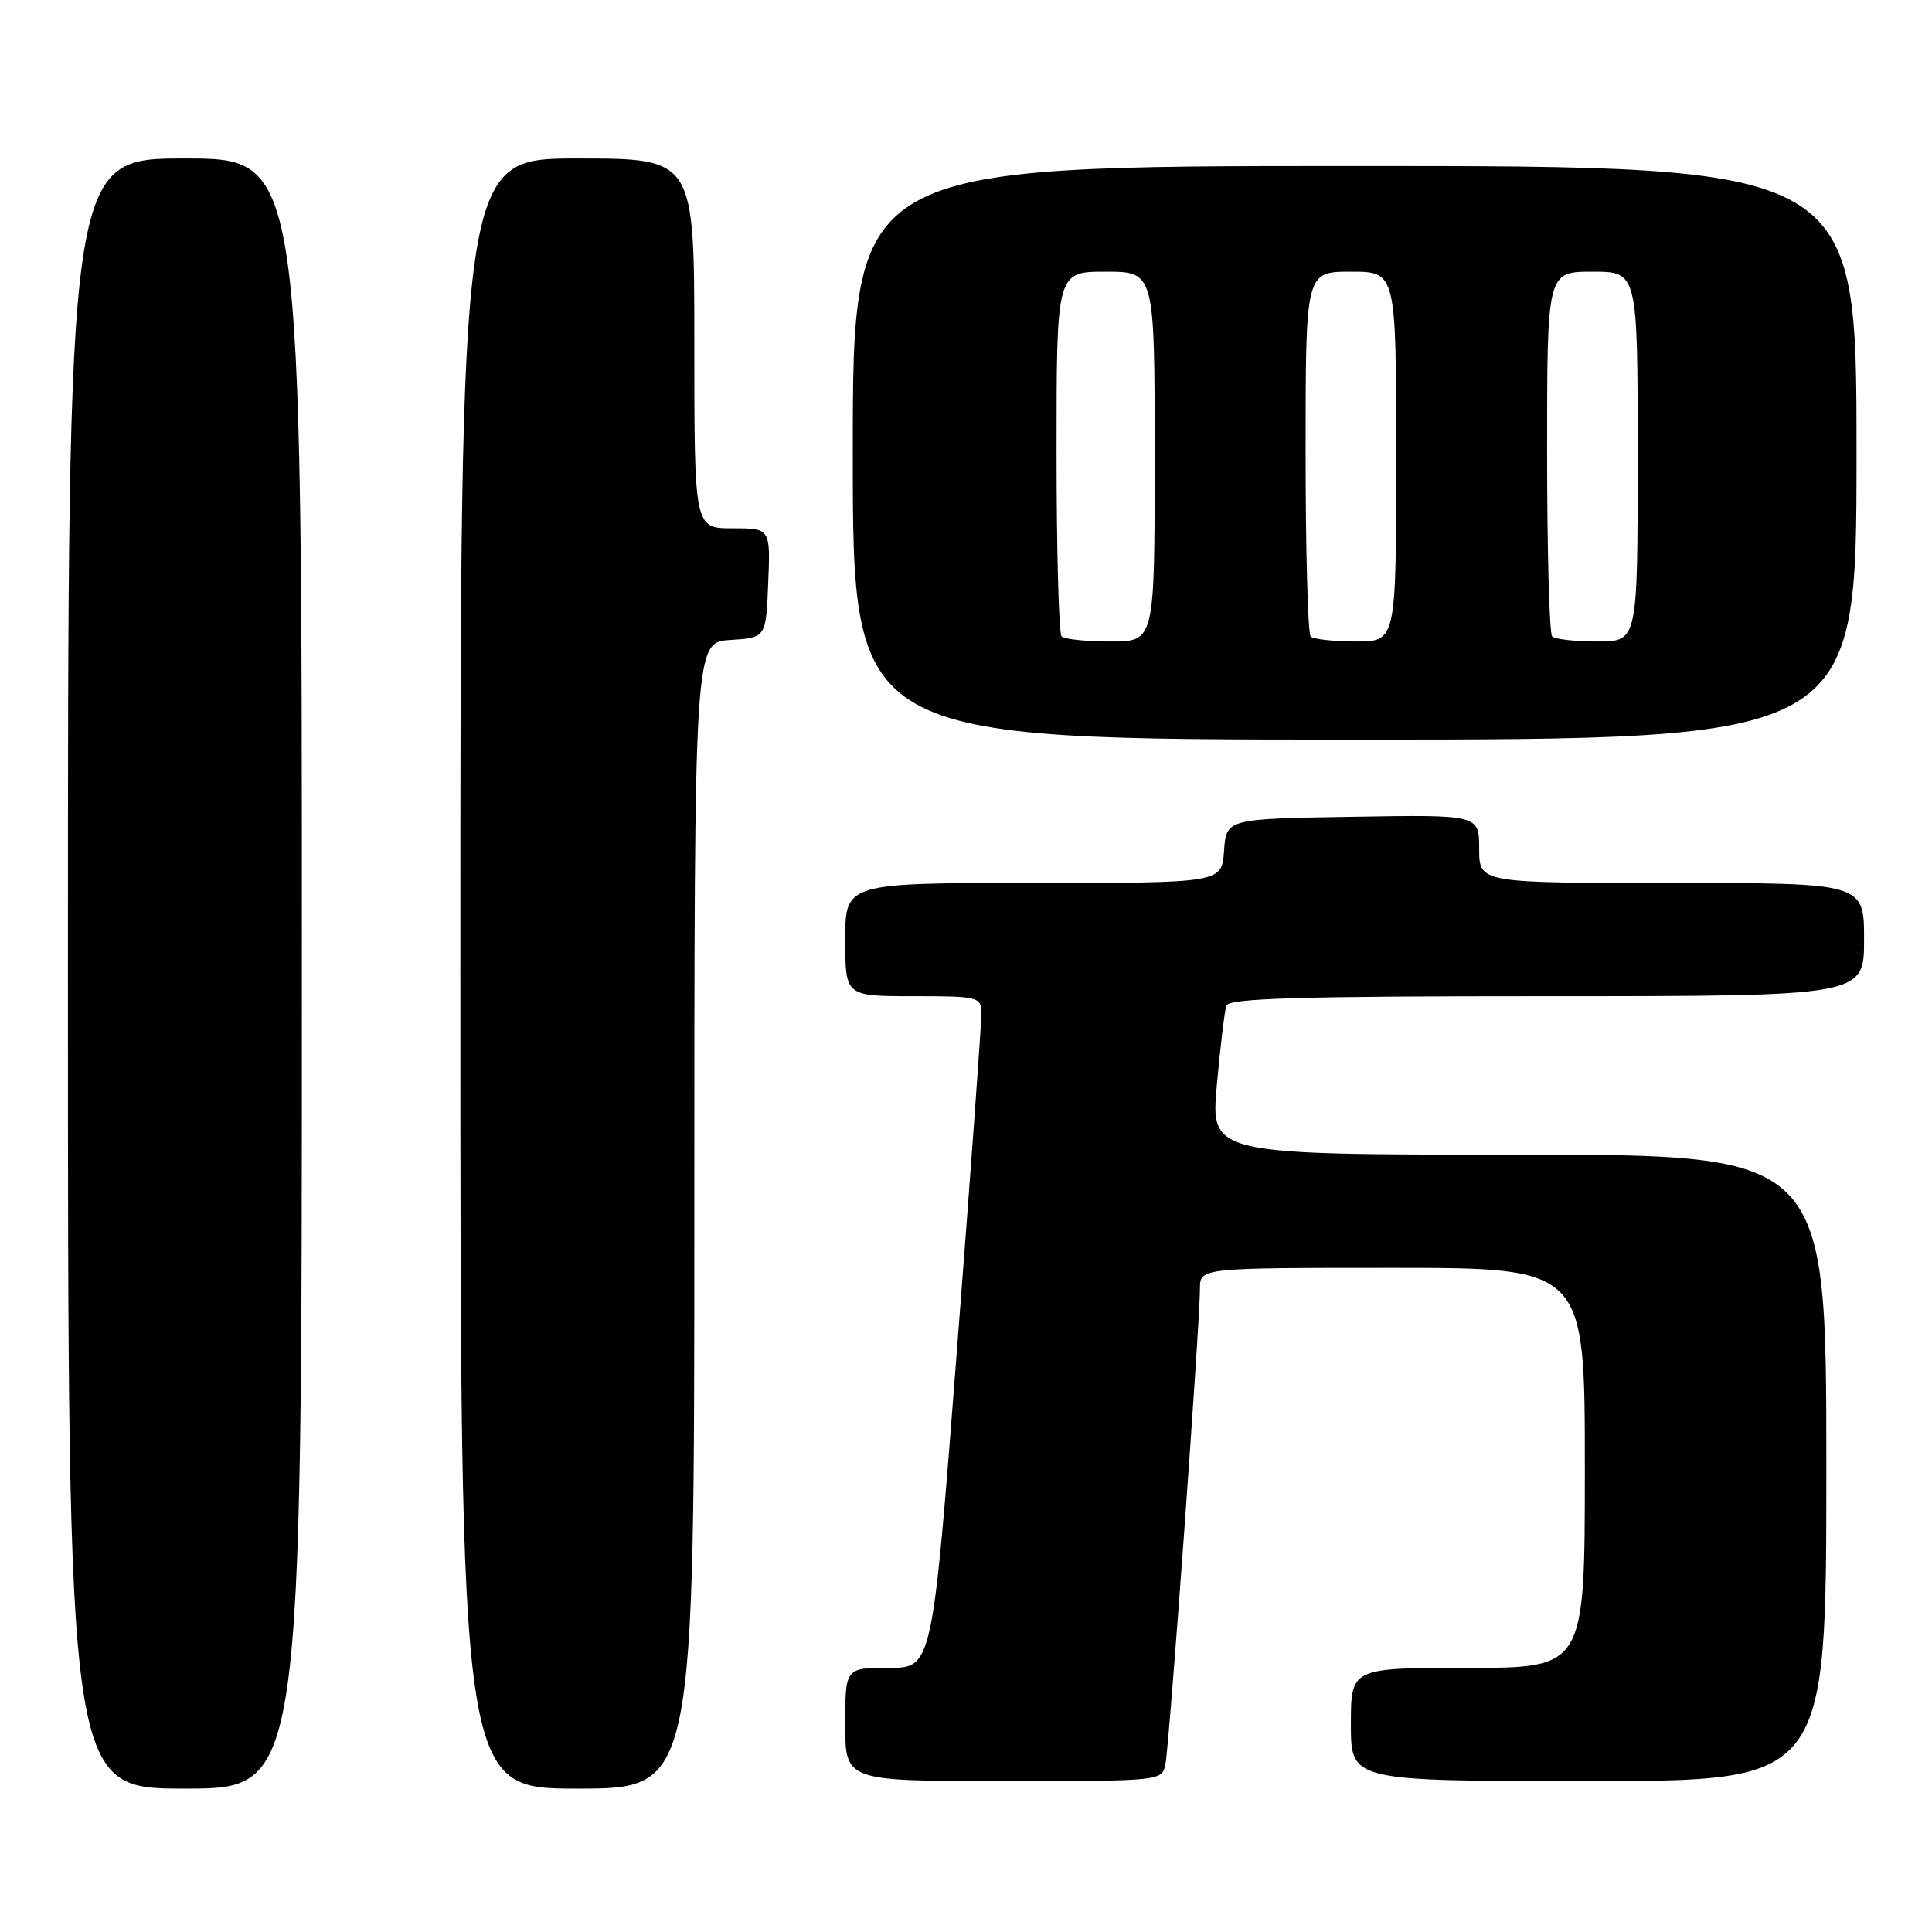 <?xml version="1.0" encoding="UTF-8" standalone="no"?>
<!DOCTYPE svg PUBLIC "-//W3C//DTD SVG 1.1//EN" "http://www.w3.org/Graphics/SVG/1.1/DTD/svg11.dtd" >
<svg xmlns="http://www.w3.org/2000/svg" xmlns:xlink="http://www.w3.org/1999/xlink" version="1.1" viewBox="0 0 256 256">
 <g >
 <path fill="currentColor"
d=" M 40.00 129.00 C 40.00 21.00 40.00 21.00 24.50 21.00 C 9.00 21.00 9.00 21.00 9.00 129.00 C 9.00 237.00 9.00 237.00 24.50 237.00 C 40.00 237.00 40.00 237.00 40.00 129.00 Z  M 92.00 161.05 C 92.00 85.11 92.00 85.11 96.75 84.80 C 101.50 84.50 101.50 84.50 101.79 77.25 C 102.09 70.00 102.09 70.00 97.04 70.00 C 92.00 70.00 92.00 70.00 92.00 45.50 C 92.00 21.00 92.00 21.00 76.50 21.00 C 61.00 21.00 61.00 21.00 61.00 129.00 C 61.00 237.00 61.00 237.00 76.50 237.00 C 92.00 237.00 92.00 237.00 92.00 161.05 Z  M 154.43 233.75 C 154.94 231.29 159.01 175.20 159.00 170.75 C 159.00 168.00 159.00 168.00 184.50 168.00 C 210.00 168.00 210.00 168.00 210.00 194.50 C 210.00 221.00 210.00 221.00 194.50 221.00 C 179.00 221.00 179.00 221.00 179.00 228.50 C 179.00 236.00 179.00 236.00 210.50 236.00 C 242.00 236.00 242.00 236.00 242.00 194.50 C 242.00 153.00 242.00 153.00 201.21 153.00 C 160.41 153.00 160.41 153.00 161.24 143.75 C 161.70 138.66 162.27 133.94 162.50 133.25 C 162.84 132.28 172.24 132.00 204.97 132.00 C 247.00 132.00 247.00 132.00 247.00 124.50 C 247.00 117.00 247.00 117.00 221.50 117.00 C 196.00 117.00 196.00 117.00 196.00 112.48 C 196.00 107.95 196.00 107.95 179.25 108.23 C 162.50 108.50 162.50 108.50 162.19 112.75 C 161.89 117.00 161.89 117.00 136.94 117.00 C 112.00 117.00 112.00 117.00 112.00 124.50 C 112.00 132.00 112.00 132.00 121.00 132.00 C 129.66 132.00 130.00 132.09 130.04 134.25 C 130.06 135.49 128.61 155.51 126.81 178.75 C 123.55 221.00 123.55 221.00 117.77 221.00 C 112.00 221.00 112.00 221.00 112.00 228.50 C 112.00 236.00 112.00 236.00 132.98 236.00 C 153.93 236.00 153.96 236.00 154.43 233.75 Z  M 246.00 60.00 C 246.00 22.00 246.00 22.00 179.50 22.00 C 113.00 22.00 113.00 22.00 113.00 60.00 C 113.00 98.00 113.00 98.00 179.50 98.00 C 246.00 98.00 246.00 98.00 246.00 60.00 Z  M 140.67 84.33 C 140.30 83.97 140.00 72.94 140.00 59.83 C 140.00 36.00 140.00 36.00 146.50 36.00 C 153.00 36.00 153.00 36.00 153.00 60.50 C 153.00 85.00 153.00 85.00 147.17 85.00 C 143.96 85.00 141.03 84.70 140.67 84.33 Z  M 173.67 84.33 C 173.30 83.97 173.00 72.94 173.00 59.83 C 173.00 36.00 173.00 36.00 179.00 36.00 C 185.00 36.00 185.00 36.00 185.00 60.50 C 185.00 85.00 185.00 85.00 179.67 85.00 C 176.73 85.00 174.03 84.70 173.67 84.33 Z  M 205.67 84.33 C 205.30 83.97 205.00 72.94 205.00 59.83 C 205.00 36.00 205.00 36.00 211.00 36.00 C 217.00 36.00 217.00 36.00 217.00 60.50 C 217.00 85.00 217.00 85.00 211.67 85.00 C 208.73 85.00 206.03 84.70 205.67 84.33 Z "/>
</g>
</svg>